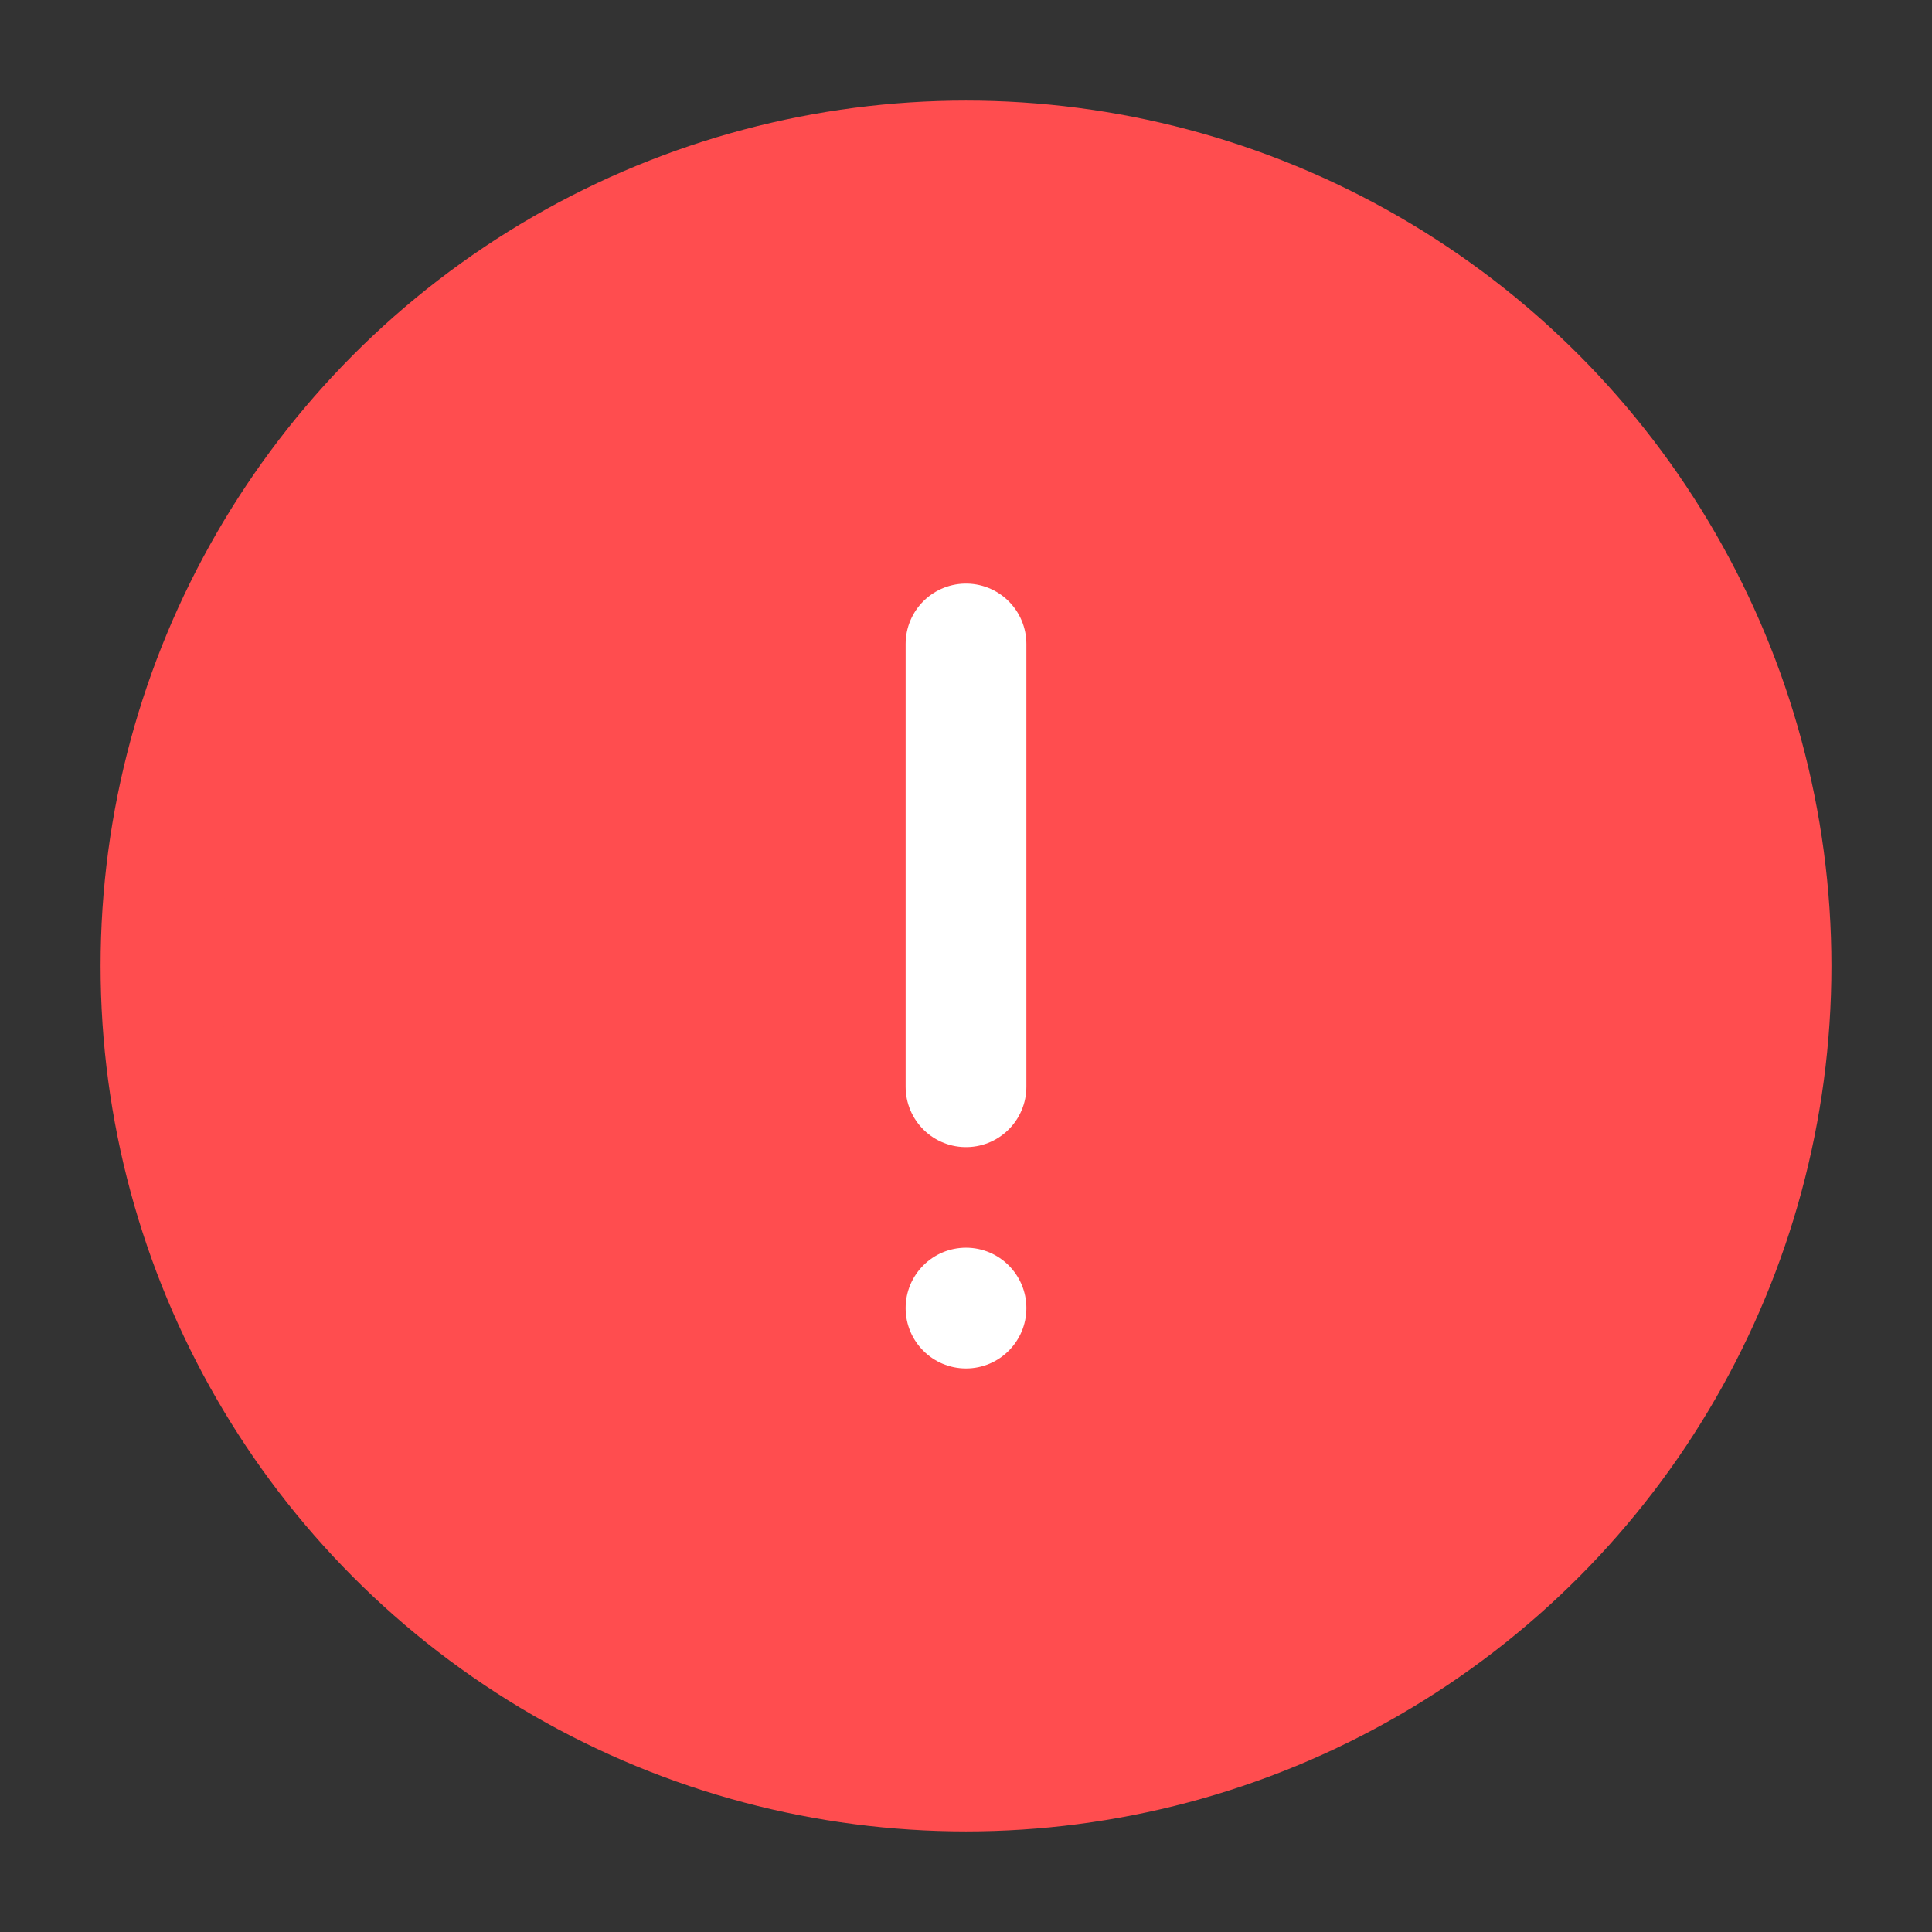 <?xml version="1.0" encoding="UTF-8"?>
<svg width="16px" height="16px" viewBox="0 0 16 16" version="1.1" xmlns="http://www.w3.org/2000/svg" xmlns:xlink="http://www.w3.org/1999/xlink">
    <rect x="0" y="0" width="16" height="16" fill="#333333" stroke="none"/>
    <title>icon_warning_fill_red_16</title>
    <g id="页面-1" stroke="none" stroke-width="1" fill="none" fill-rule="evenodd">
        <g id="49-新增账号" transform="translate(-587, -376)">
            <g id="气泡窗_异常" transform="translate(563, 357)">
                <g id="icon/warning/fill_red_16" transform="translate(24, 19)">
                    <circle id="椭圆形" stroke="#FF4D4F" fill="#FF4D4F" cx="8" cy="8" r="6.667"></circle>
                    <line x1="8" y1="5.333" x2="8" y2="9" id="路径-91" stroke="#FFFFFF" stroke-linecap="round" stroke-linejoin="round"></line>
                    <path d="M8,11.333 C8.276,11.333 8.5,11.109 8.5,10.833 C8.5,10.557 8.276,10.333 8,10.333 C7.724,10.333 7.5,10.557 7.5,10.833 C7.5,11.109 7.724,11.333 8,11.333 Z" id="椭圆形" fill="#FFFFFF"></path>
                </g>
            </g>
        </g>
    </g>
</svg>